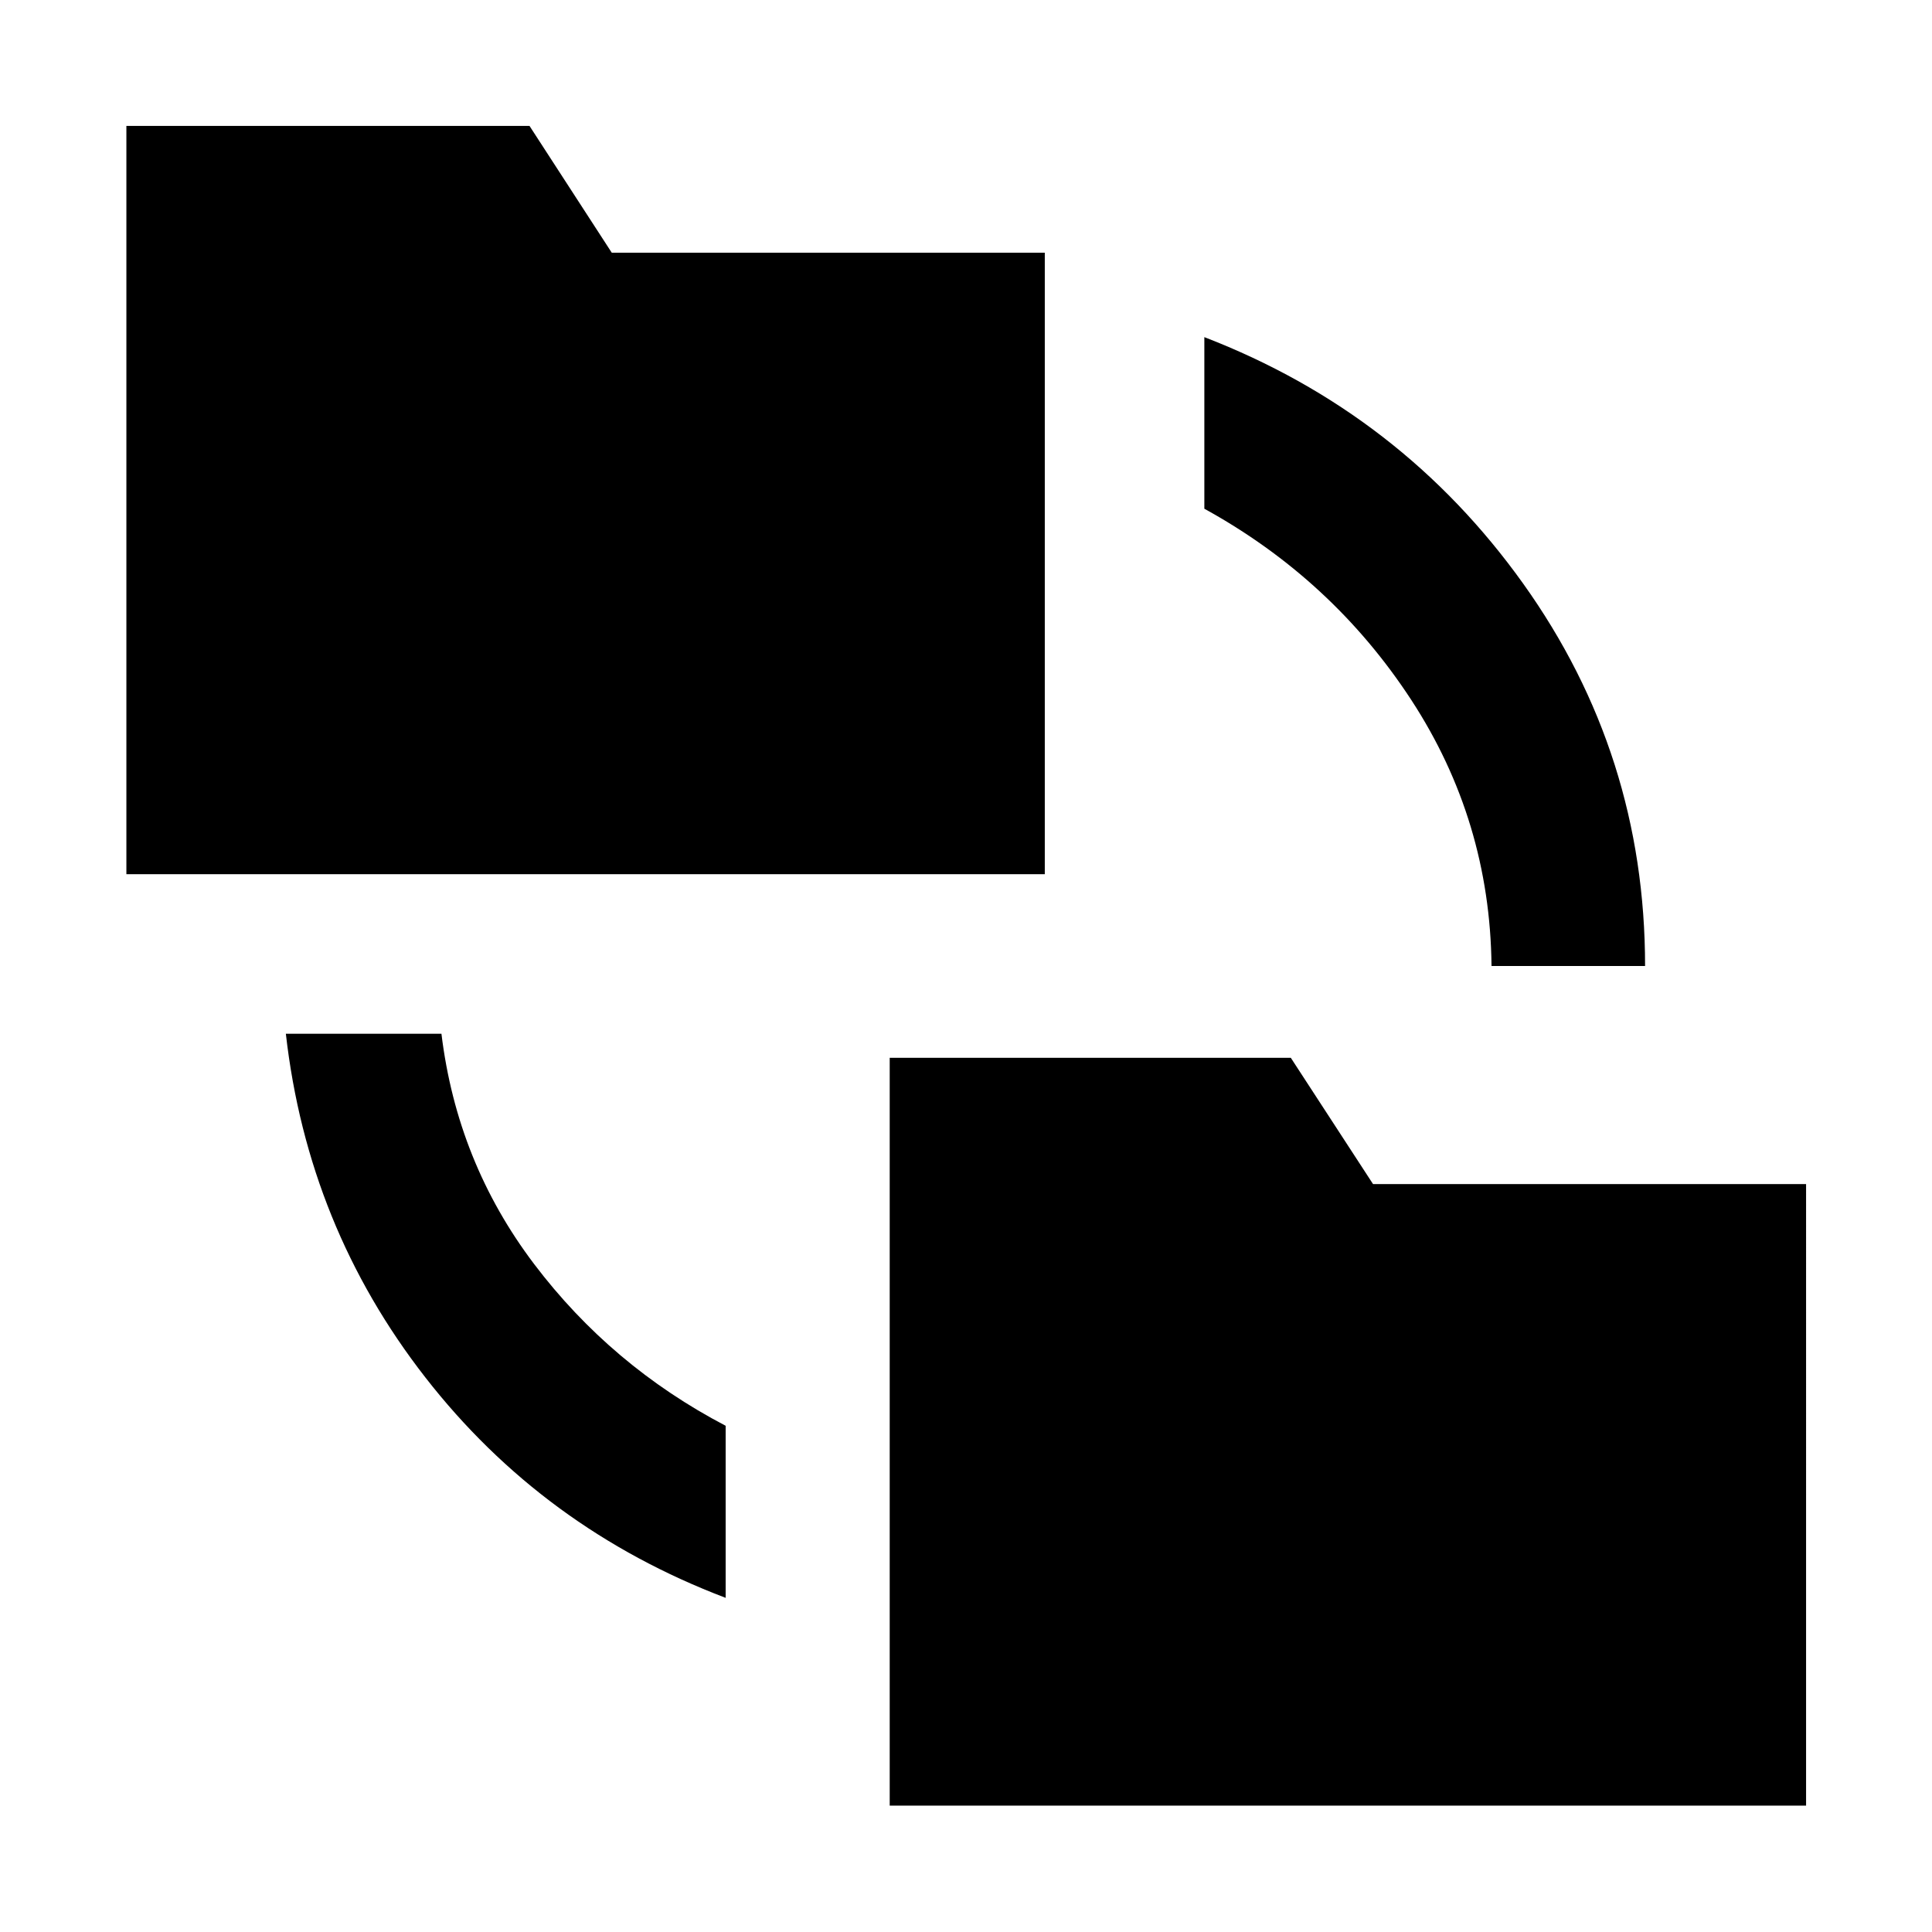 <svg xmlns="http://www.w3.org/2000/svg" height="48" viewBox="0 -960 960 960" width="48"><path d="M360.57-166.04q-90.77-34.48-149.21-109.52-58.45-75.03-69.32-170.77h77.31q7.76 63.85 46.06 114.44 38.31 50.59 95.16 80.35v85.5ZM442.09-62.8v-371.59h199.3l40.87 62.76h215.17V-62.8H442.09ZM62.8-525.61v-371.82h200.31l40.87 63h215.17v308.82H62.8ZM741.13-480q-.76-72.33-39.92-132.27-39.17-59.95-102.78-94.95v-85.26Q696.28-754.75 756.86-670q60.57 84.76 60.57 190h-76.3Z"/></svg>